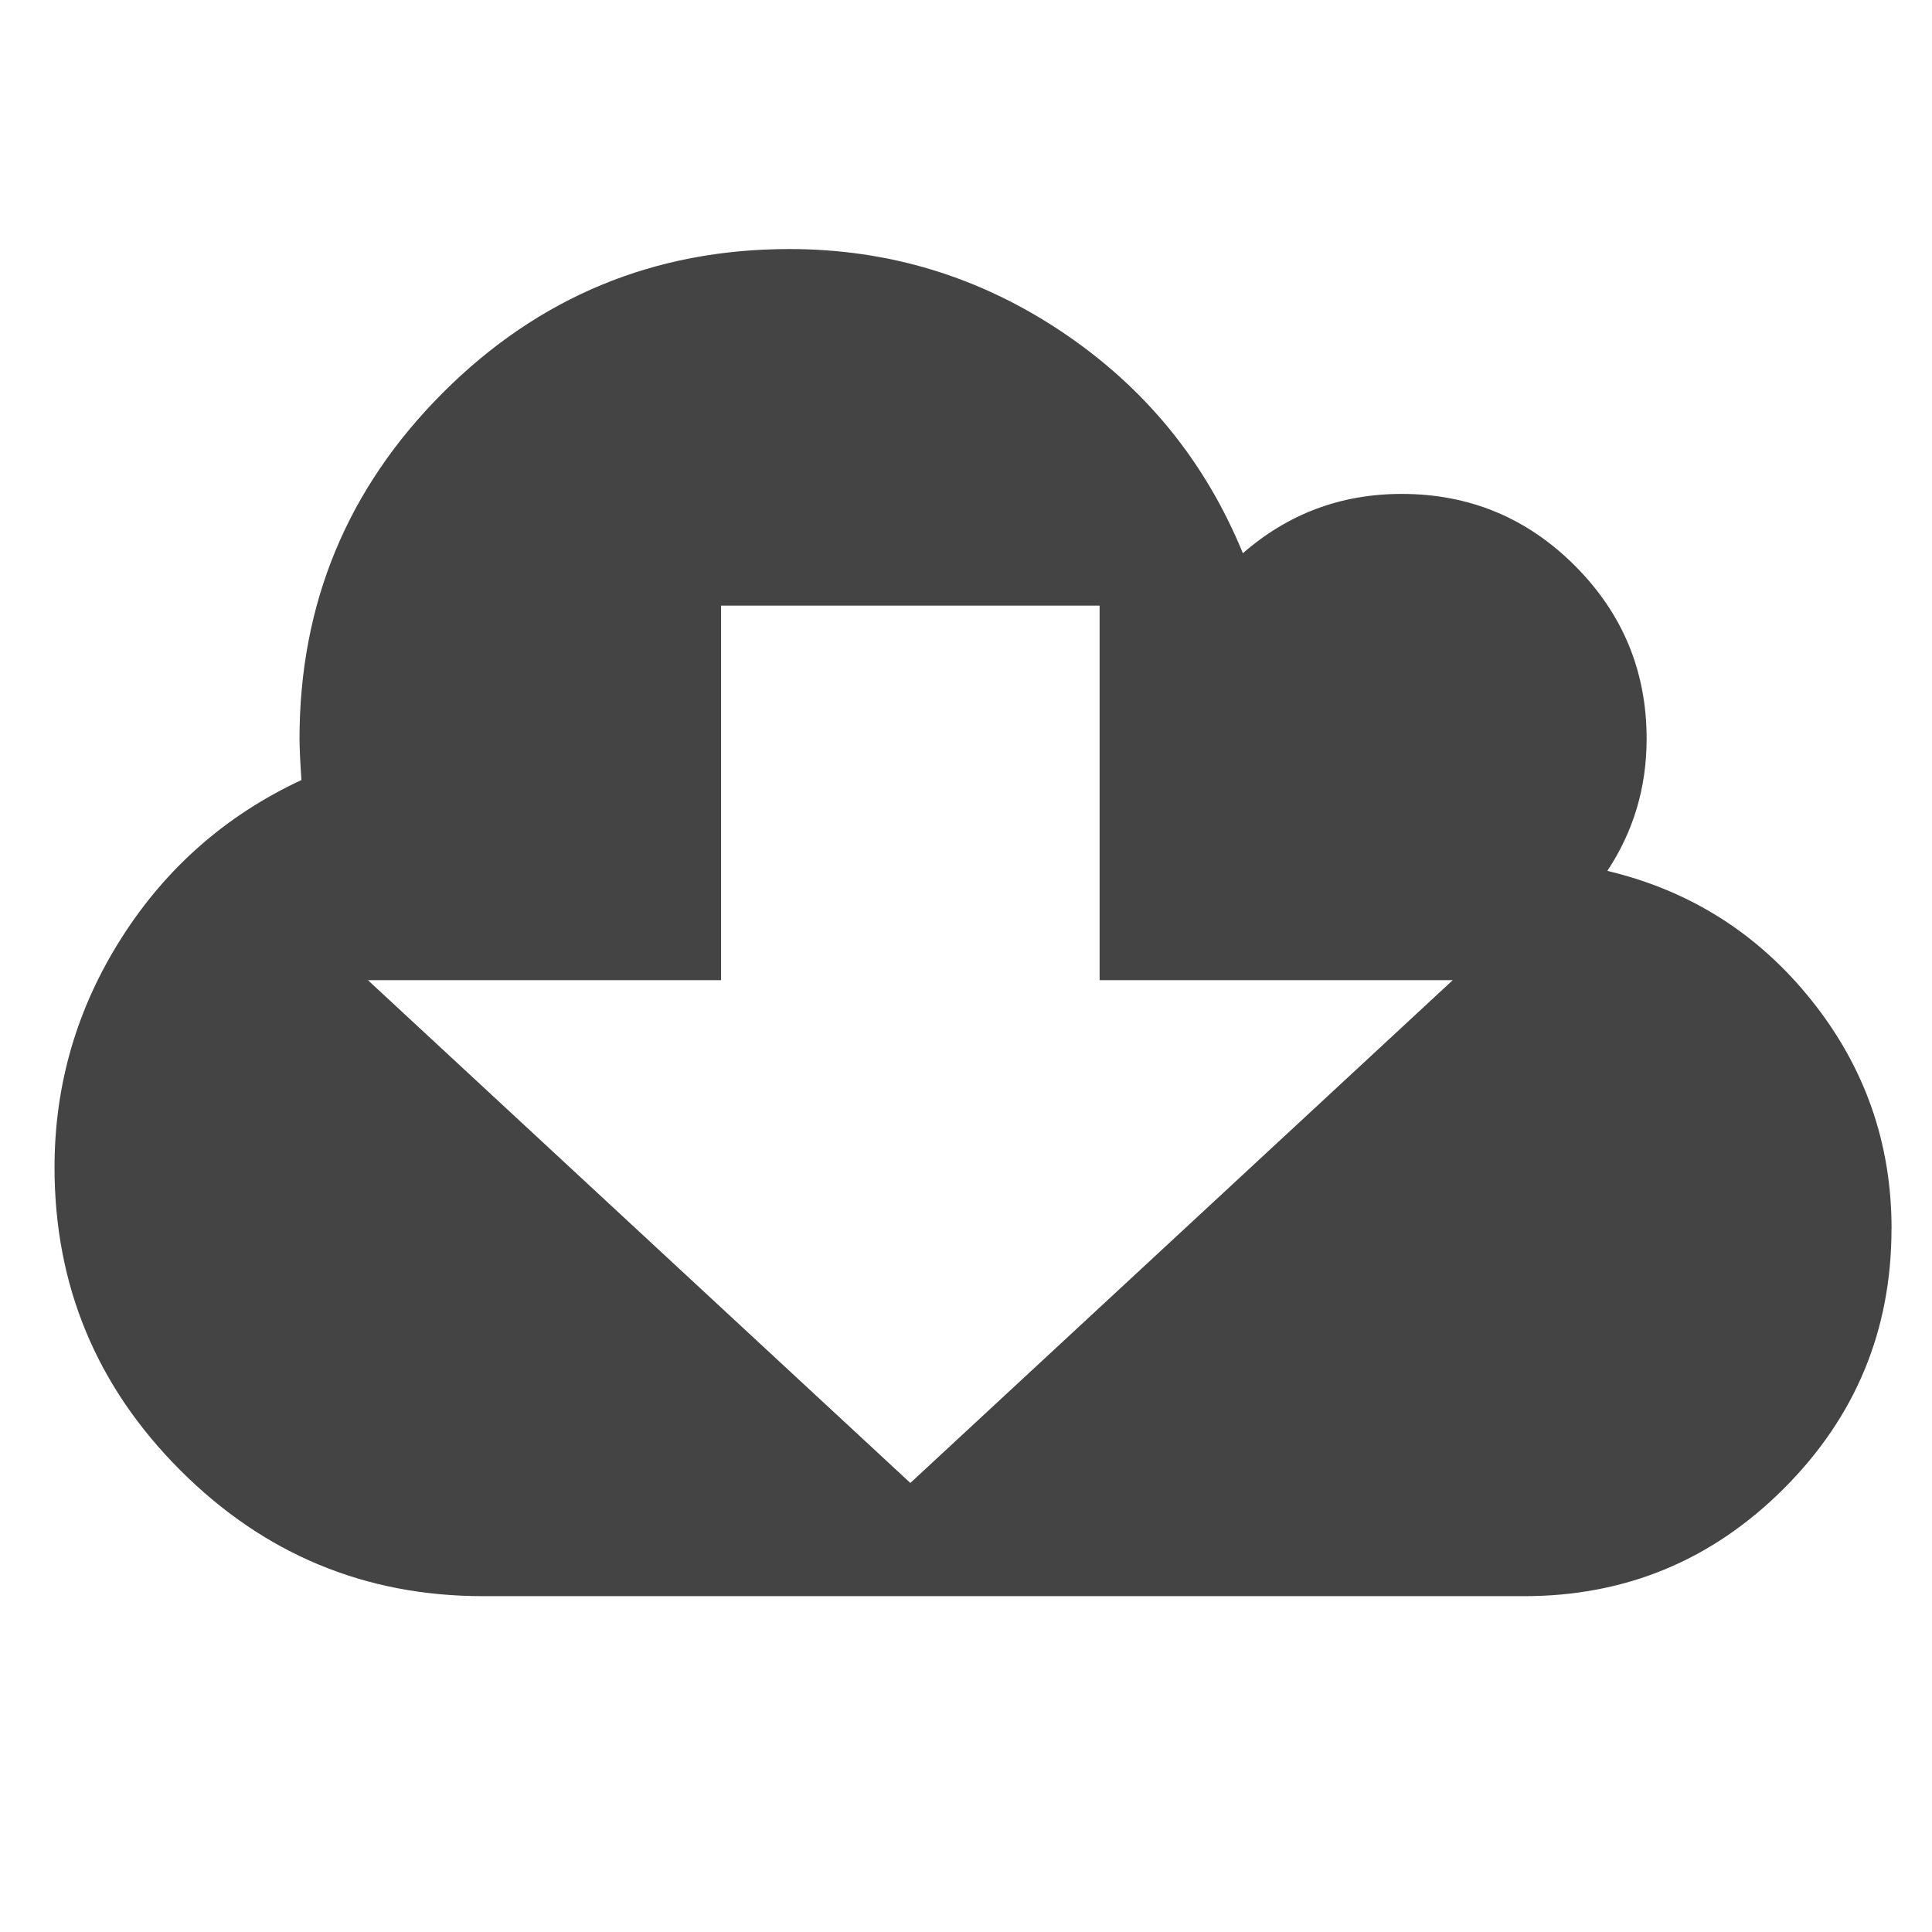 <?xml version="1.0" encoding="utf-8"?>
<!DOCTYPE svg PUBLIC "-//W3C//DTD SVG 1.1//EN" "http://www.w3.org/Graphics/SVG/1.1/DTD/svg11.dtd">
<svg version="1.1" id="Layer_1" xmlns="http://www.w3.org/2000/svg" xmlns:xlink="http://www.w3.org/1999/xlink" x="0px" y="0px"
	 width="512px" height="512px" viewBox="0 0 512 512" enable-background="new 0 0 512 512" xml:space="preserve">
<g id="icomoon-ignore">
</g>
<path fill="#444444" d="M480.097,265.133c-14.104-17.653-32.153-29.111-54.134-34.341c6.94-10.475,10.412-22.138,10.412-34.989
	c0-17.915-6.34-33.215-19.017-45.894c-12.678-12.677-27.97-19.016-45.894-19.016c-16.053,0-30.092,5.246-42.089,15.72
	c-9.969-24.341-25.909-43.856-47.794-58.562C259.697,73.354,235.57,66,209.192,66c-35.83,0.008-66.422,12.693-91.778,38.033
	c-25.363,25.355-38.04,55.947-38.04,91.785c0,2.195,0.167,5.832,0.507,10.902c-19.952,9.294-35.846,23.239-47.675,41.836
	c-11.838,18.604-17.757,38.889-17.757,60.853c0.008,31.267,11.125,58.016,33.349,80.249C70.017,411.876,96.766,423,128.04,423
	h275.864c26.877,0,49.822-9.509,68.839-28.524c19.017-19.017,28.524-41.963,28.524-68.839l0.017-0.017
	C501.284,302.975,494.232,282.818,480.097,265.133z M241.25,393L97.5,259.75h93.594V160.5h100.312v99.25H385L241.25,393z"/>
</svg>
